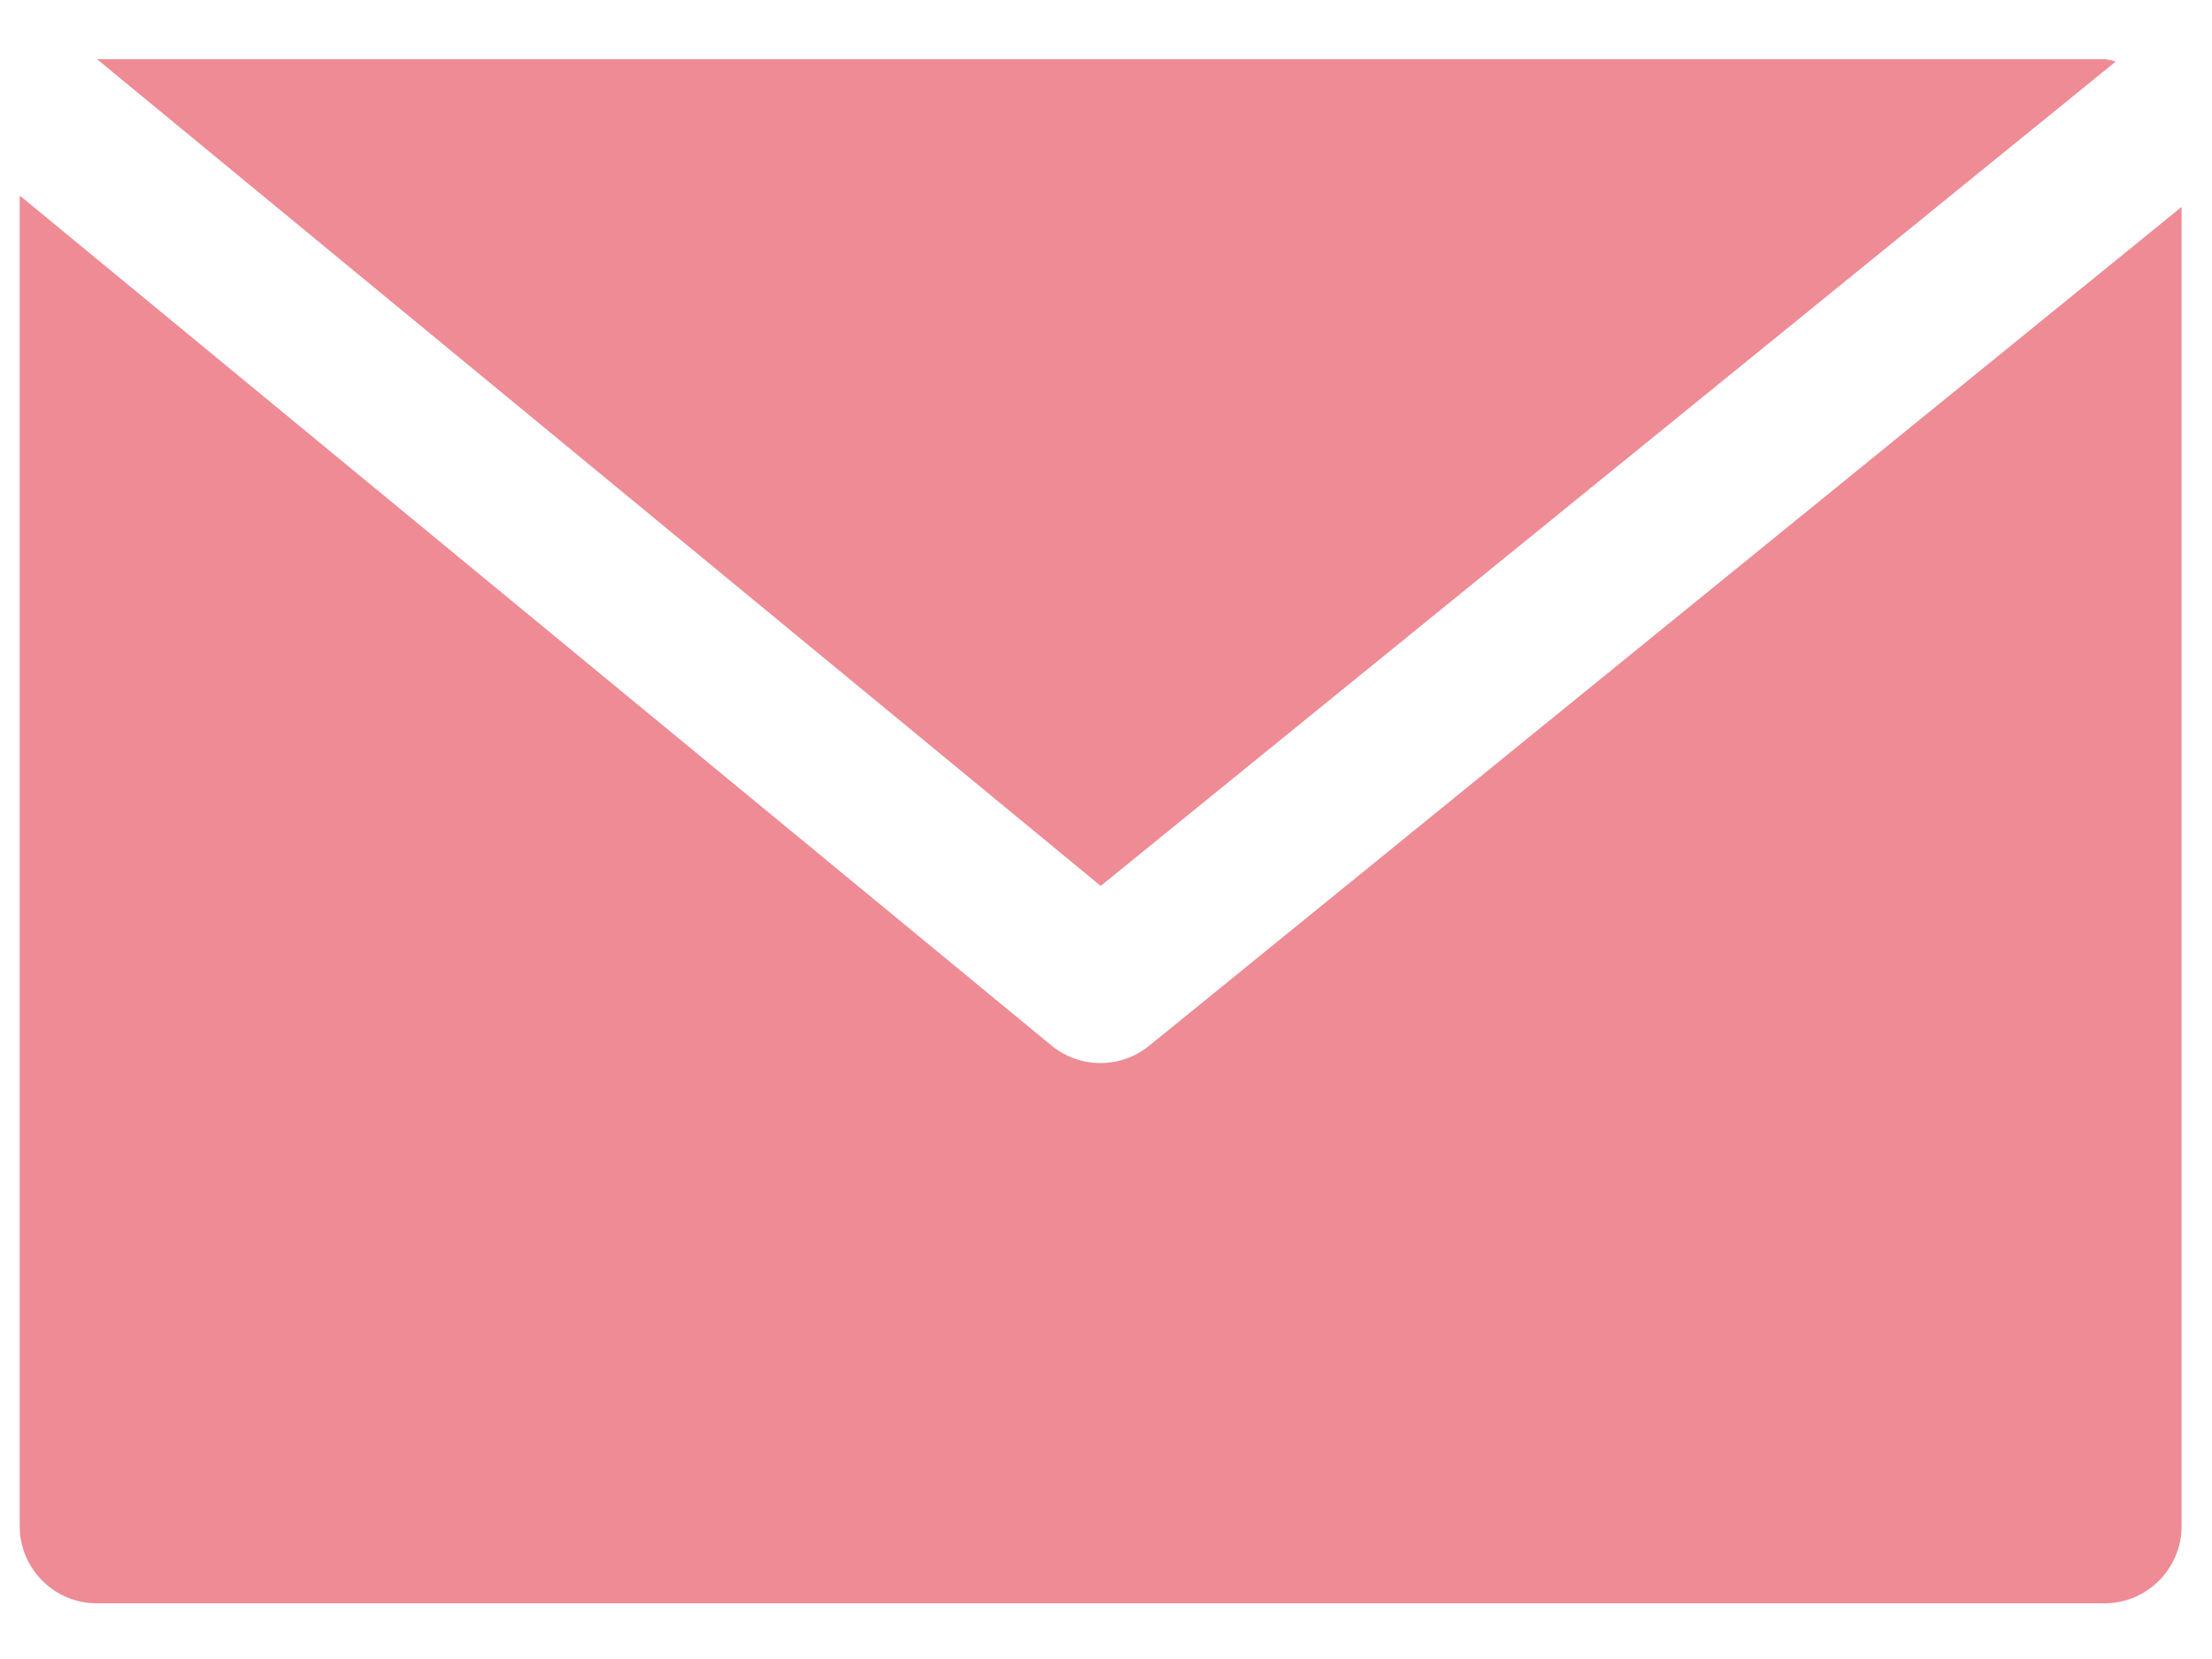 <svg width="36" height="27" viewBox="0 0 36 27" fill="none" xmlns="http://www.w3.org/2000/svg">
<g opacity="0.5">
<path d="M34.249 0.963H1.579L17.914 14.418L34.434 1.001C34.374 0.983 34.312 0.97 34.249 0.963Z" fill="#DE172C"/>
<path d="M18.706 17.017C18.243 17.396 17.577 17.396 17.114 17.017L0.321 3.182V24.837C0.321 25.532 0.884 26.094 1.578 26.094H34.248C34.942 26.094 35.505 25.532 35.505 24.837V3.368L18.706 17.017Z" fill="#DE172C"/>
</g>
</svg>
